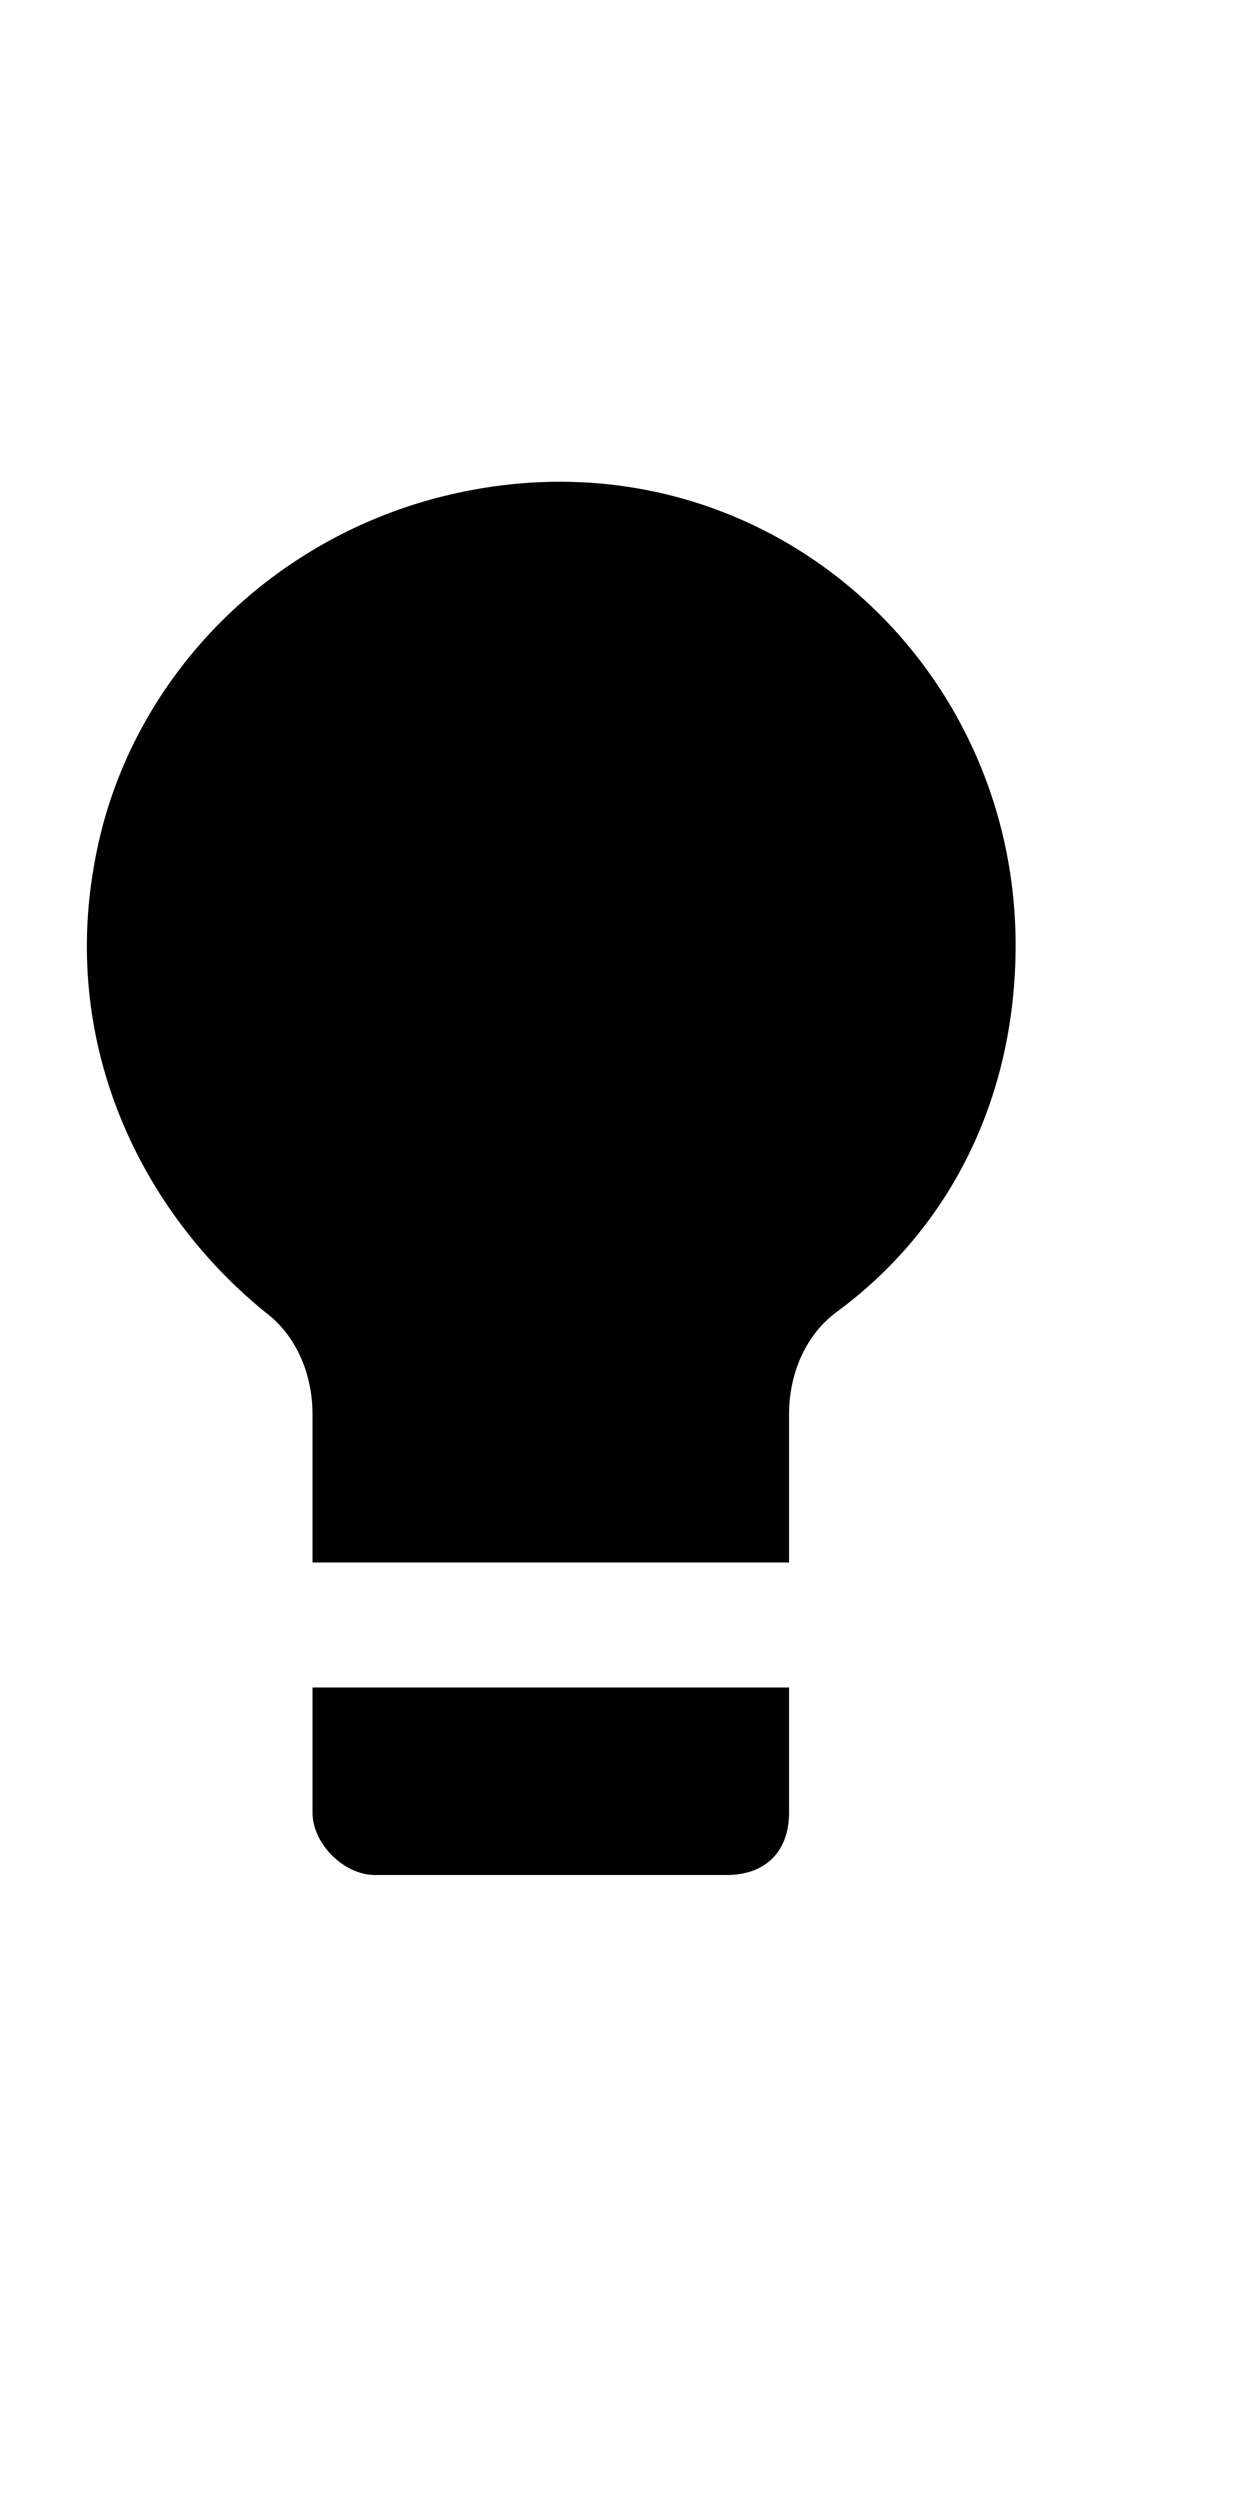 <svg viewBox="-135 129 16 32">,
  <path class="hide-icon-background" d="M-122,141.1c0-3.7-3.3-6.6-7.1-5.8c-2.4,0.5-4.3,2.4-4.7,4.8c-0.4,2.3,0.6,4.4,2.2,5.7c0.4,0.3,0.6,0.8,0.6,1.3v1.9h6.1v-1.9c0-0.5,0.2-1,0.6-1.3C-122.8,144.7-122,143-122,141.1z"/>,
  <path class="hide-icon-background" d="M-125.7,153h-4.5c-0.4,0-0.8-0.4-0.8-0.8v-1.6h6.1v1.6C-124.9,152.7-125.2,153-125.7,153z"/>,
  <path class="hide-icon-foreground" d="M-130.4,142.1c0-2.1,1.7-3.9,3.9-3.9c0.3,0,0.5,0,0.8,0.1c-0.6-0.8-1.5-1.3-2.6-1.3c-1.8,0-3.3,1.5-3.3,3.3c0,1.1,0.5,2,1.3,2.6C-130.4,142.6-130.4,142.4-130.4,142.1z"/>,
</svg>